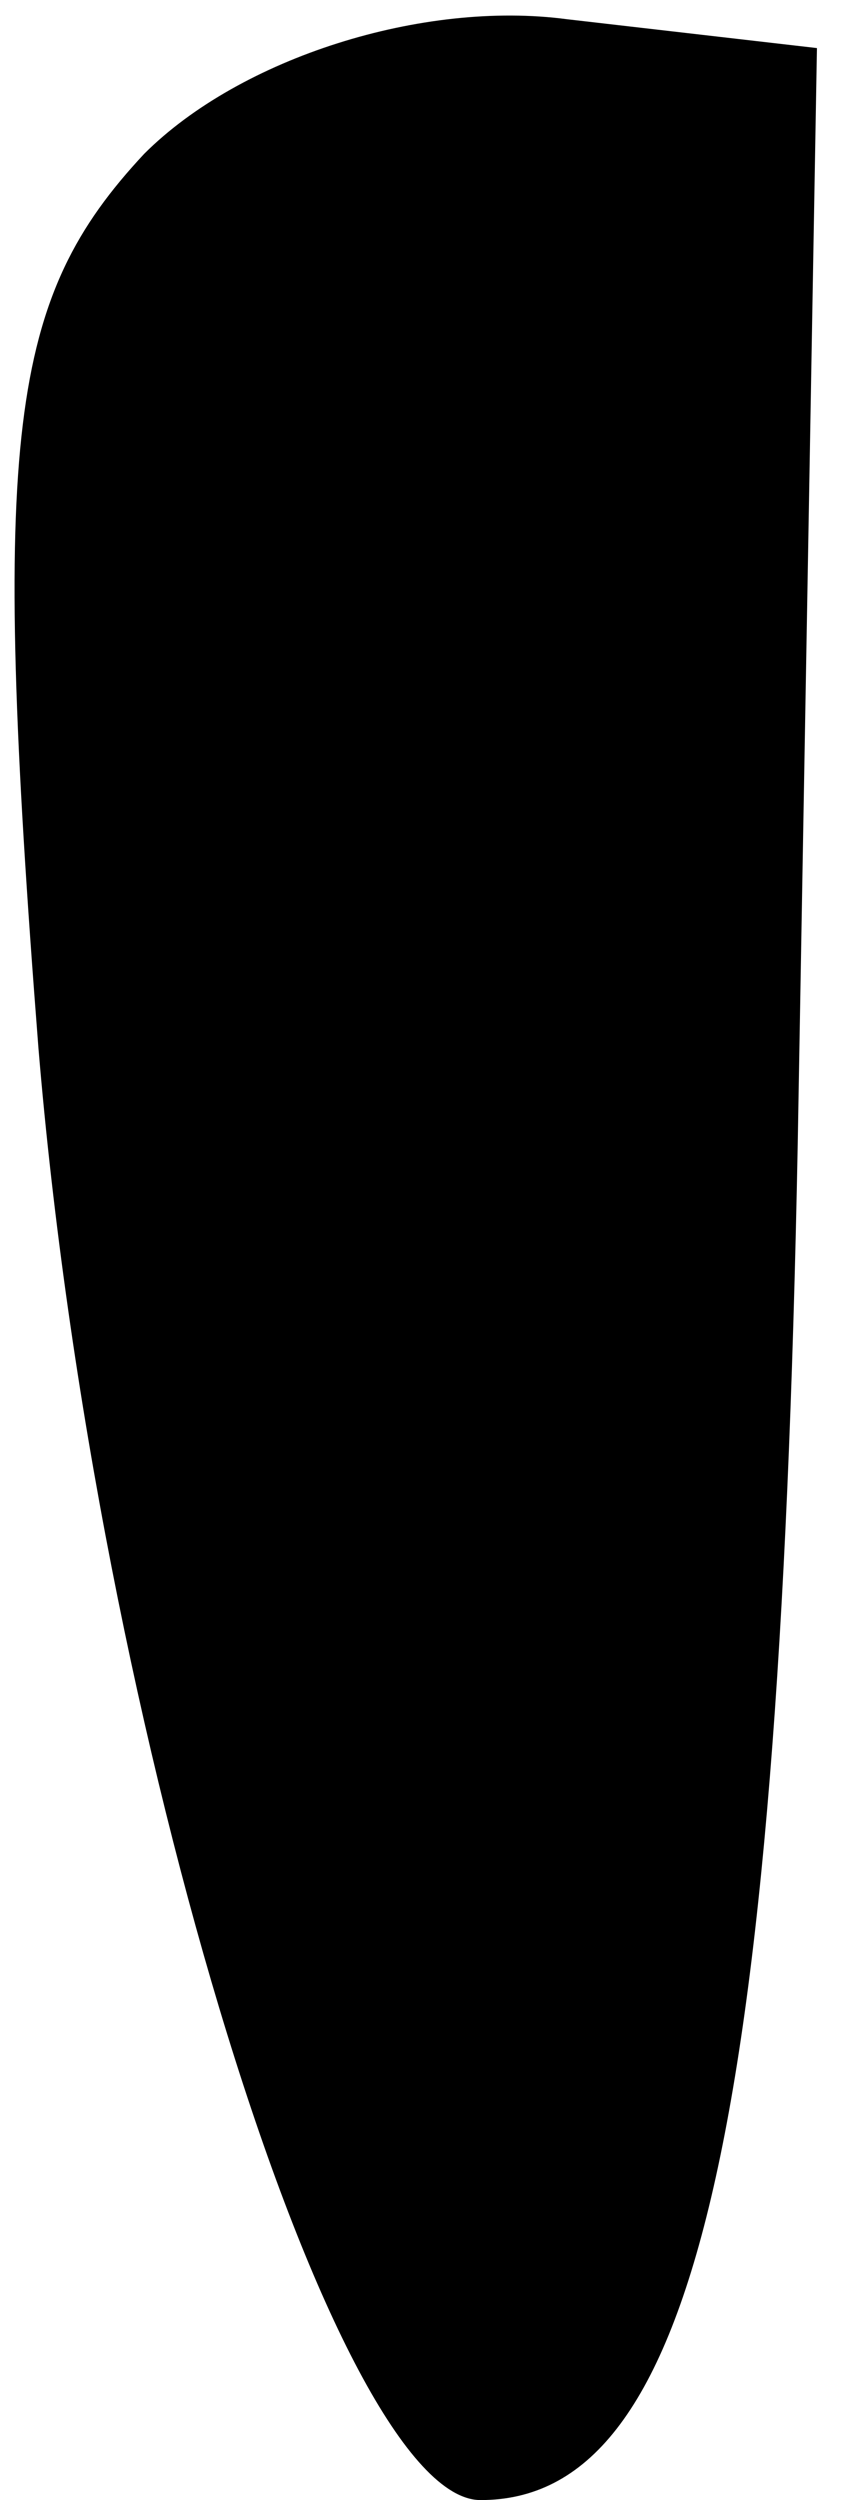 <?xml version="1.0" standalone="no"?>
<!DOCTYPE svg PUBLIC "-//W3C//DTD SVG 20010904//EN"
 "http://www.w3.org/TR/2001/REC-SVG-20010904/DTD/svg10.dtd">
<svg version="1.0" xmlns="http://www.w3.org/2000/svg"
 width="9pt" height="26pt" viewBox="0 0 9 26"
 preserveAspectRatio="xMidYMid meet">
<g transform="translate(0,26) scale(0.1,-0.1)"
fill="#000000" stroke="none">
<path fill="#000000" stroke="none" d="M15 244 c-14 -15 -16 -29 -11 -93 6
-72 31 -151 46 -151 22 0 31 37 33 141 l2 114 -26 3 c-15 2 -34 -4 -44 -14z"/>
</g>
</svg>
